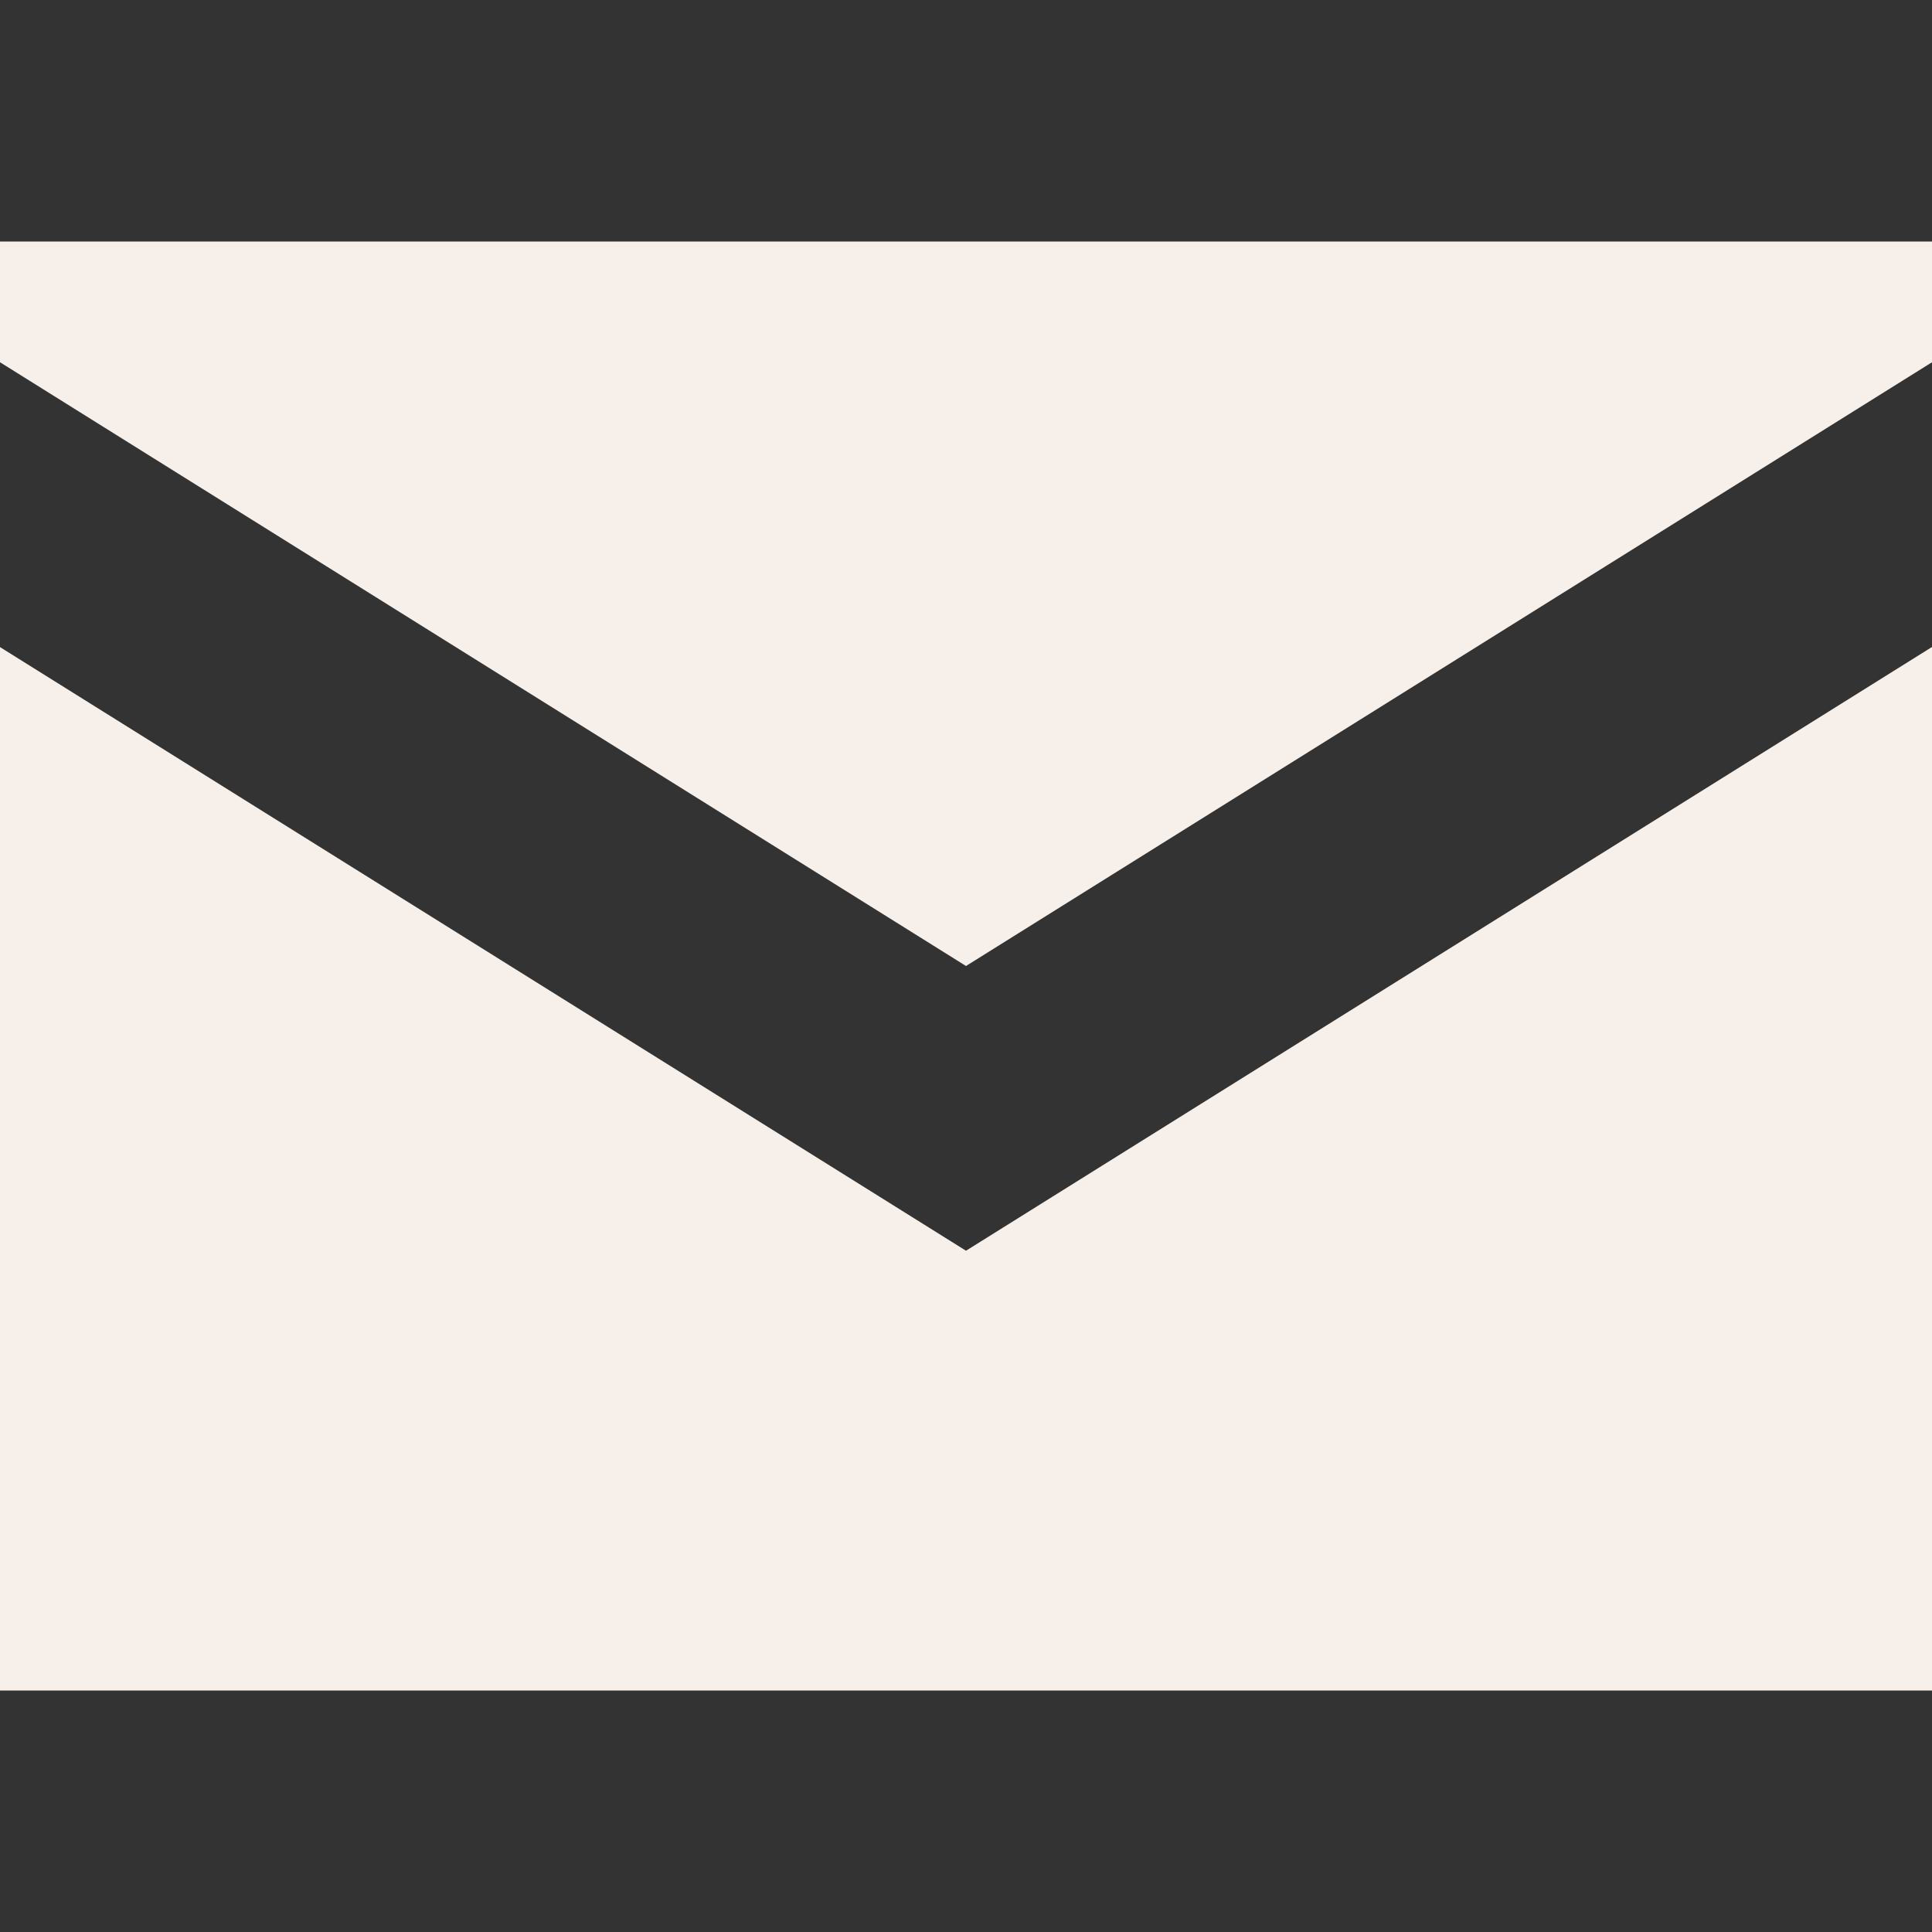 <svg width="16" height="16" viewBox="0 0 16 16" fill="none" xmlns="http://www.w3.org/2000/svg">
<rect x="0" y="0" width="16" height="16" fill="#333333" stroke="none"/>
<g id="Chunk/Mail">
<g id="Icon">
<path d="M0 5.359V14H16V5.358L8 10.358L0 5.359Z" fill="#F7F0EA"/>
<path d="M16 3V2H0V3L8 8L16 3Z" fill="#F7F0EA"/>
</g>
</g>
</svg>

